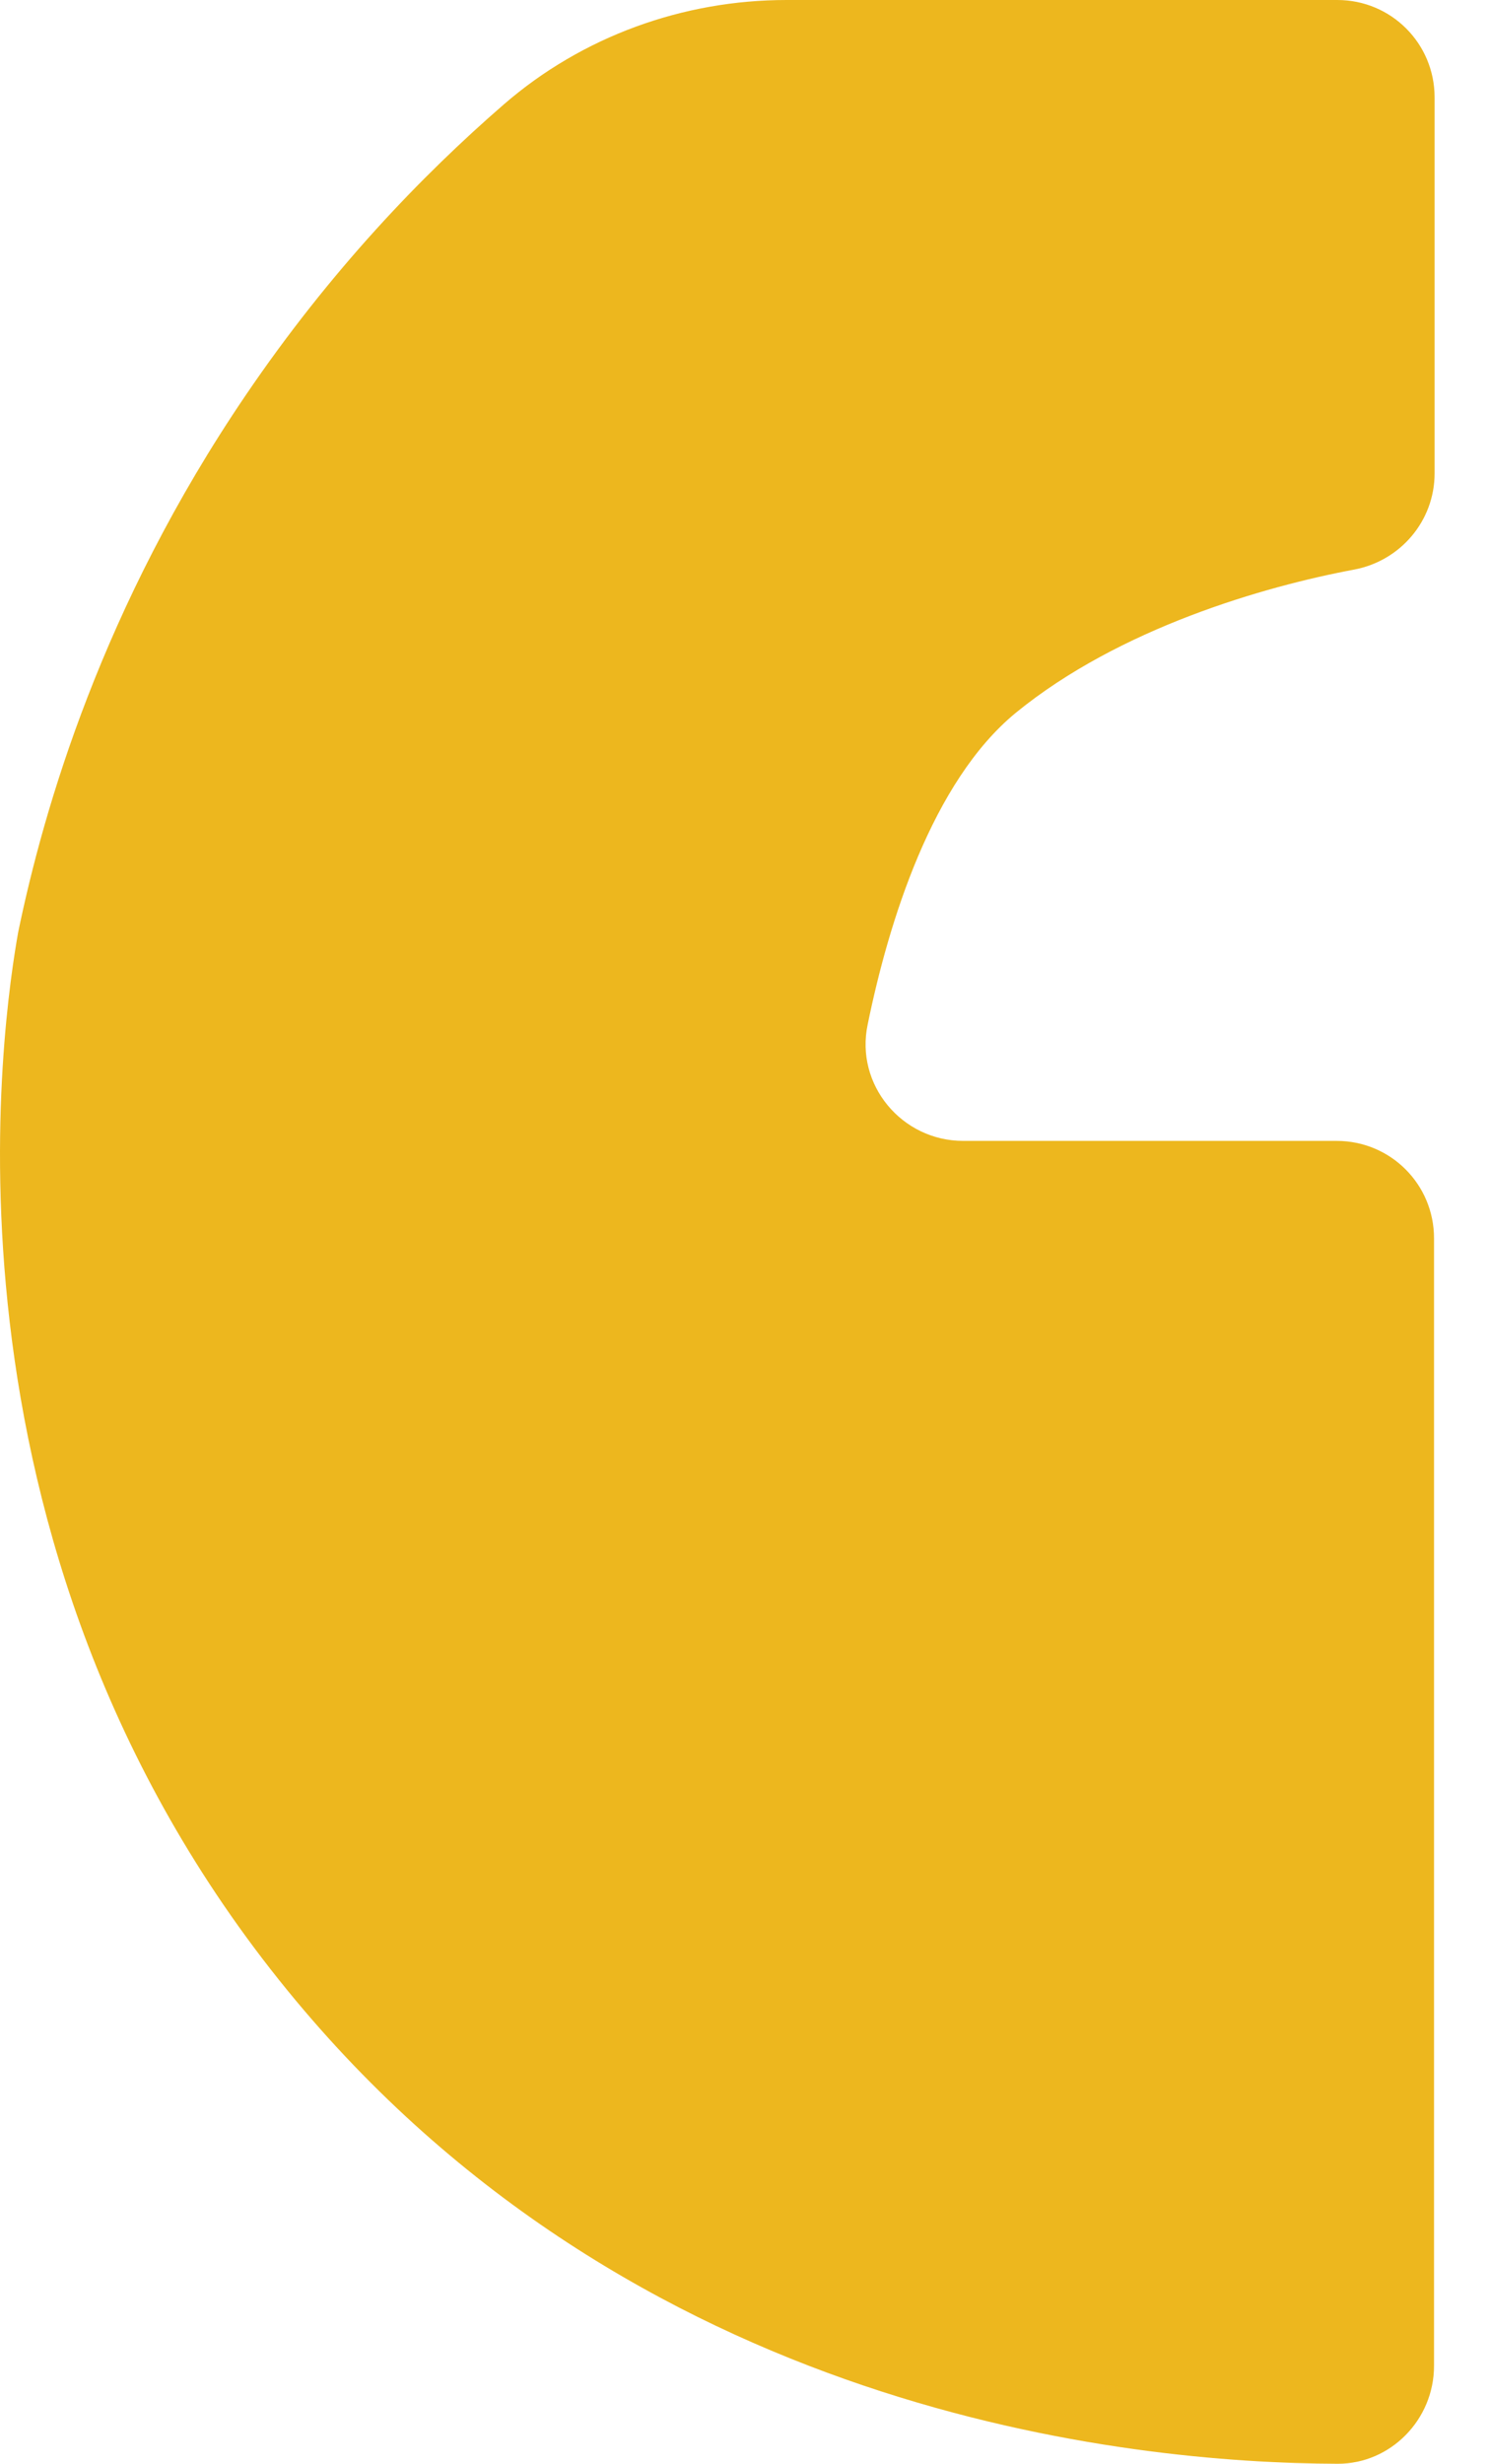<svg width="26" height="43" viewBox="0 0 26 43" fill="none" xmlns="http://www.w3.org/2000/svg">
<path d="M25.04 41.291V21.611C25.04 20.671 24.282 19.912 23.341 19.912H16.819C15.747 19.912 14.928 18.931 15.151 17.88C15.515 16.1 16.273 13.642 17.739 12.439C19.549 10.962 22.077 10.234 23.645 9.941C24.453 9.789 25.05 9.091 25.05 8.262V1.699C25.05 0.758 24.292 0 23.351 0H13.735C11.925 0 10.166 0.637 8.8 1.82C7.365 3.064 5.767 4.723 4.291 6.897C1.783 10.588 0.762 14.118 0.317 16.272C0.074 17.647 -1.402 26.87 5.019 34.738C11.045 42.12 19.691 42.99 23.361 43C24.282 43 25.04 42.231 25.04 41.291Z" fill="#EDB71E"/>
</svg>
